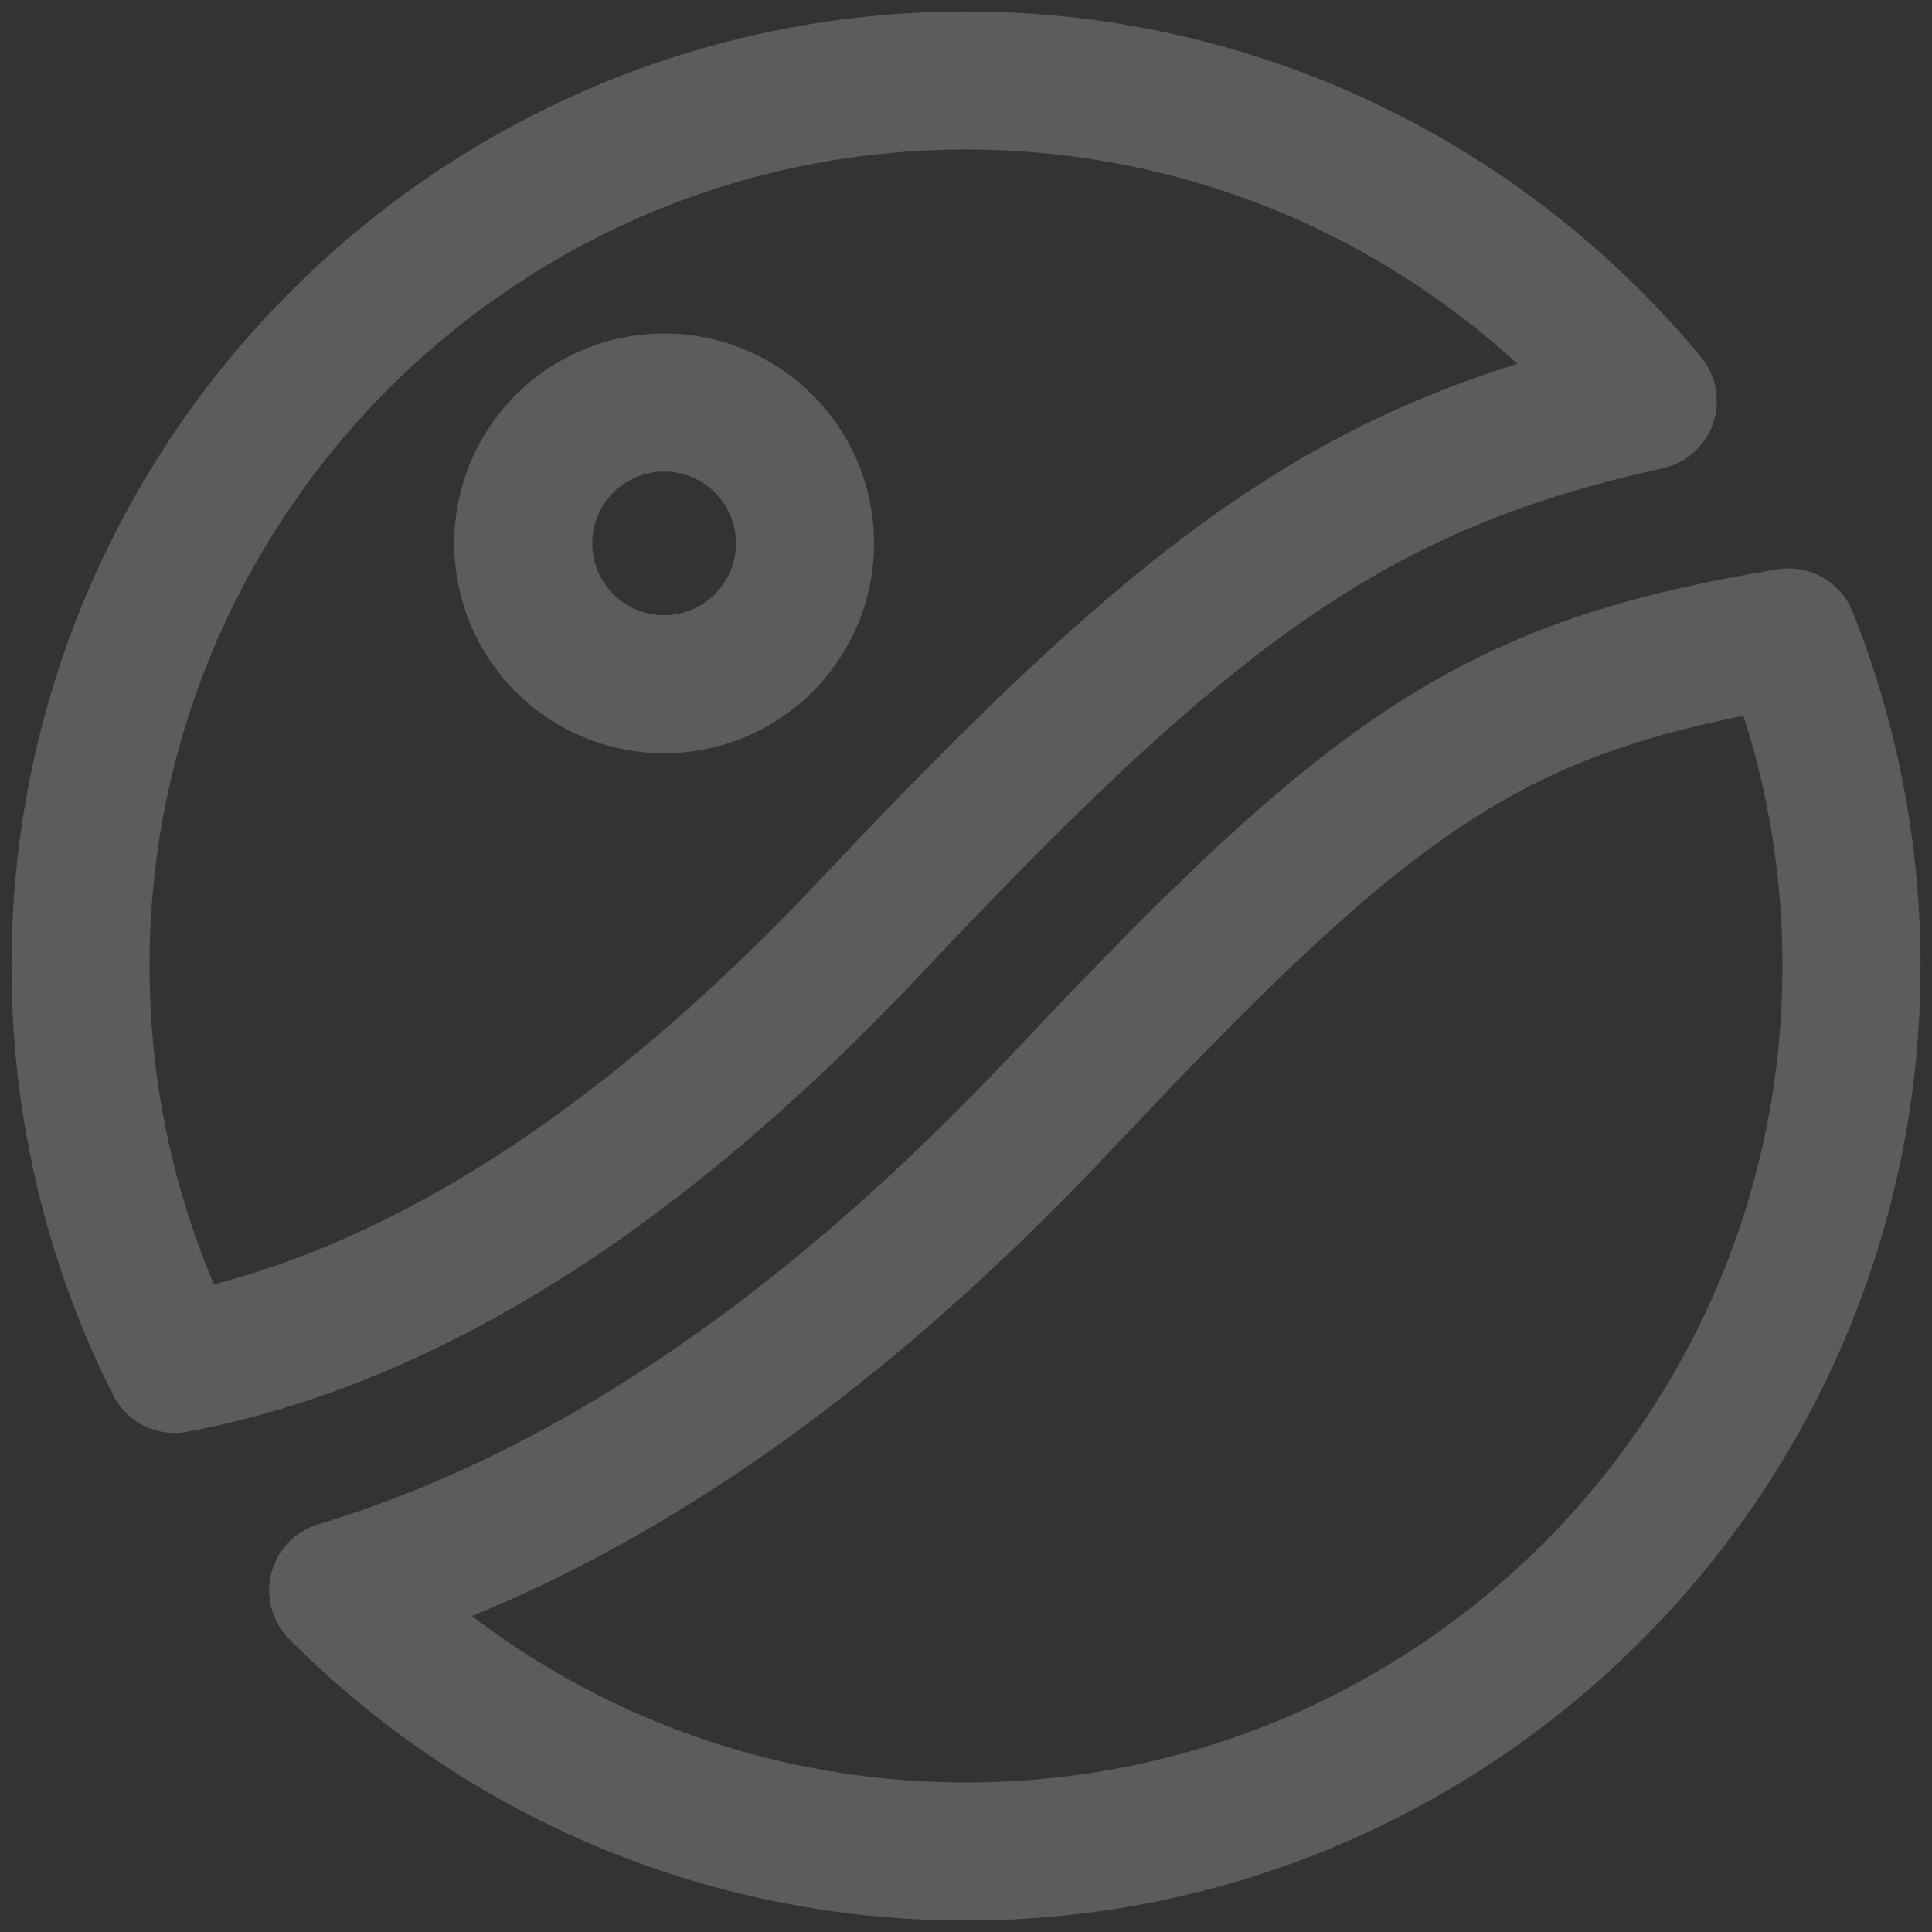 <?xml version="1.0" encoding="UTF-8"?>
<svg width="48px" height="48px" viewBox="0 0 48 48" version="1.1" xmlns="http://www.w3.org/2000/svg" xmlns:xlink="http://www.w3.org/1999/xlink">
    <rect x="0" y="0" width="48" height="48" fill="#333333" stroke="none"/>
    <title>8659A824-AE41-4842-98C4-7B3A4D049A14</title>
    <g id="Desktop-1920px" stroke="none" stroke-width="1" fill="none" fill-rule="evenodd" stroke-linejoin="round" stroke-opacity="0.2">
        <g id="Service-Form-Filled" transform="translate(-380, -6835)" stroke="#FFFFFF" stroke-width="3.43">
            <g id="Desktop/Contacts" transform="translate(0, 6587)">
                <g id="Group-3-Copy-7" transform="translate(381, 250)">
                    <path d="M43.436,13.837 C44.445,16.361 45,19.116 45,22 C45,34.15 35.15,44 23,44 C16.925,44 11.425,41.538 7.444,37.556 L7.401,37.513 C13.371,35.712 19.189,31.824 24.859,25.923 L25.345,25.413 L26.799,23.882 L27.485,23.172 L28.468,22.174 L29.095,21.551 L29.249,21.401 L29.249,21.401 L29.401,21.253 L29.999,20.679 L30.579,20.137 L31.144,19.625 L31.695,19.142 C32.474,18.473 33.217,17.89 33.95,17.379 L34.315,17.129 L34.825,16.799 C36.647,15.656 38.464,14.928 40.665,14.392 L41.142,14.279 L41.785,14.141 L42.281,14.043 L42.281,14.043 L42.792,13.948 L43.436,13.837 Z M23,0 C29.813,0 35.903,3.097 39.938,7.96 C35.267,8.986 31.909,10.6 28.001,13.86 L27.594,14.203 L26.972,14.744 L26.814,14.884 L26.814,14.884 L26.656,15.026 L26.015,15.61 C25.8,15.809 25.581,16.014 25.361,16.224 L25.028,16.542 L24.349,17.202 L24.003,17.544 L24.003,17.544 L23.652,17.894 L22.936,18.619 L22.199,19.377 L21.439,20.17 L20.24,21.436 C14.522,27.394 8.886,30.84 3.341,31.887 C1.843,28.913 1,25.555 1,22 C1,9.85 10.85,0 23,0 Z M15.5,8 C13.567,8 12,9.567 12,11.5 C12,13.433 13.567,15 15.5,15 C17.433,15 19,13.433 19,11.5 C19,9.567 17.433,8 15.5,8 Z" id="Combined-Shape"></path>
                </g>
            </g>
        </g>
    </g>
</svg>